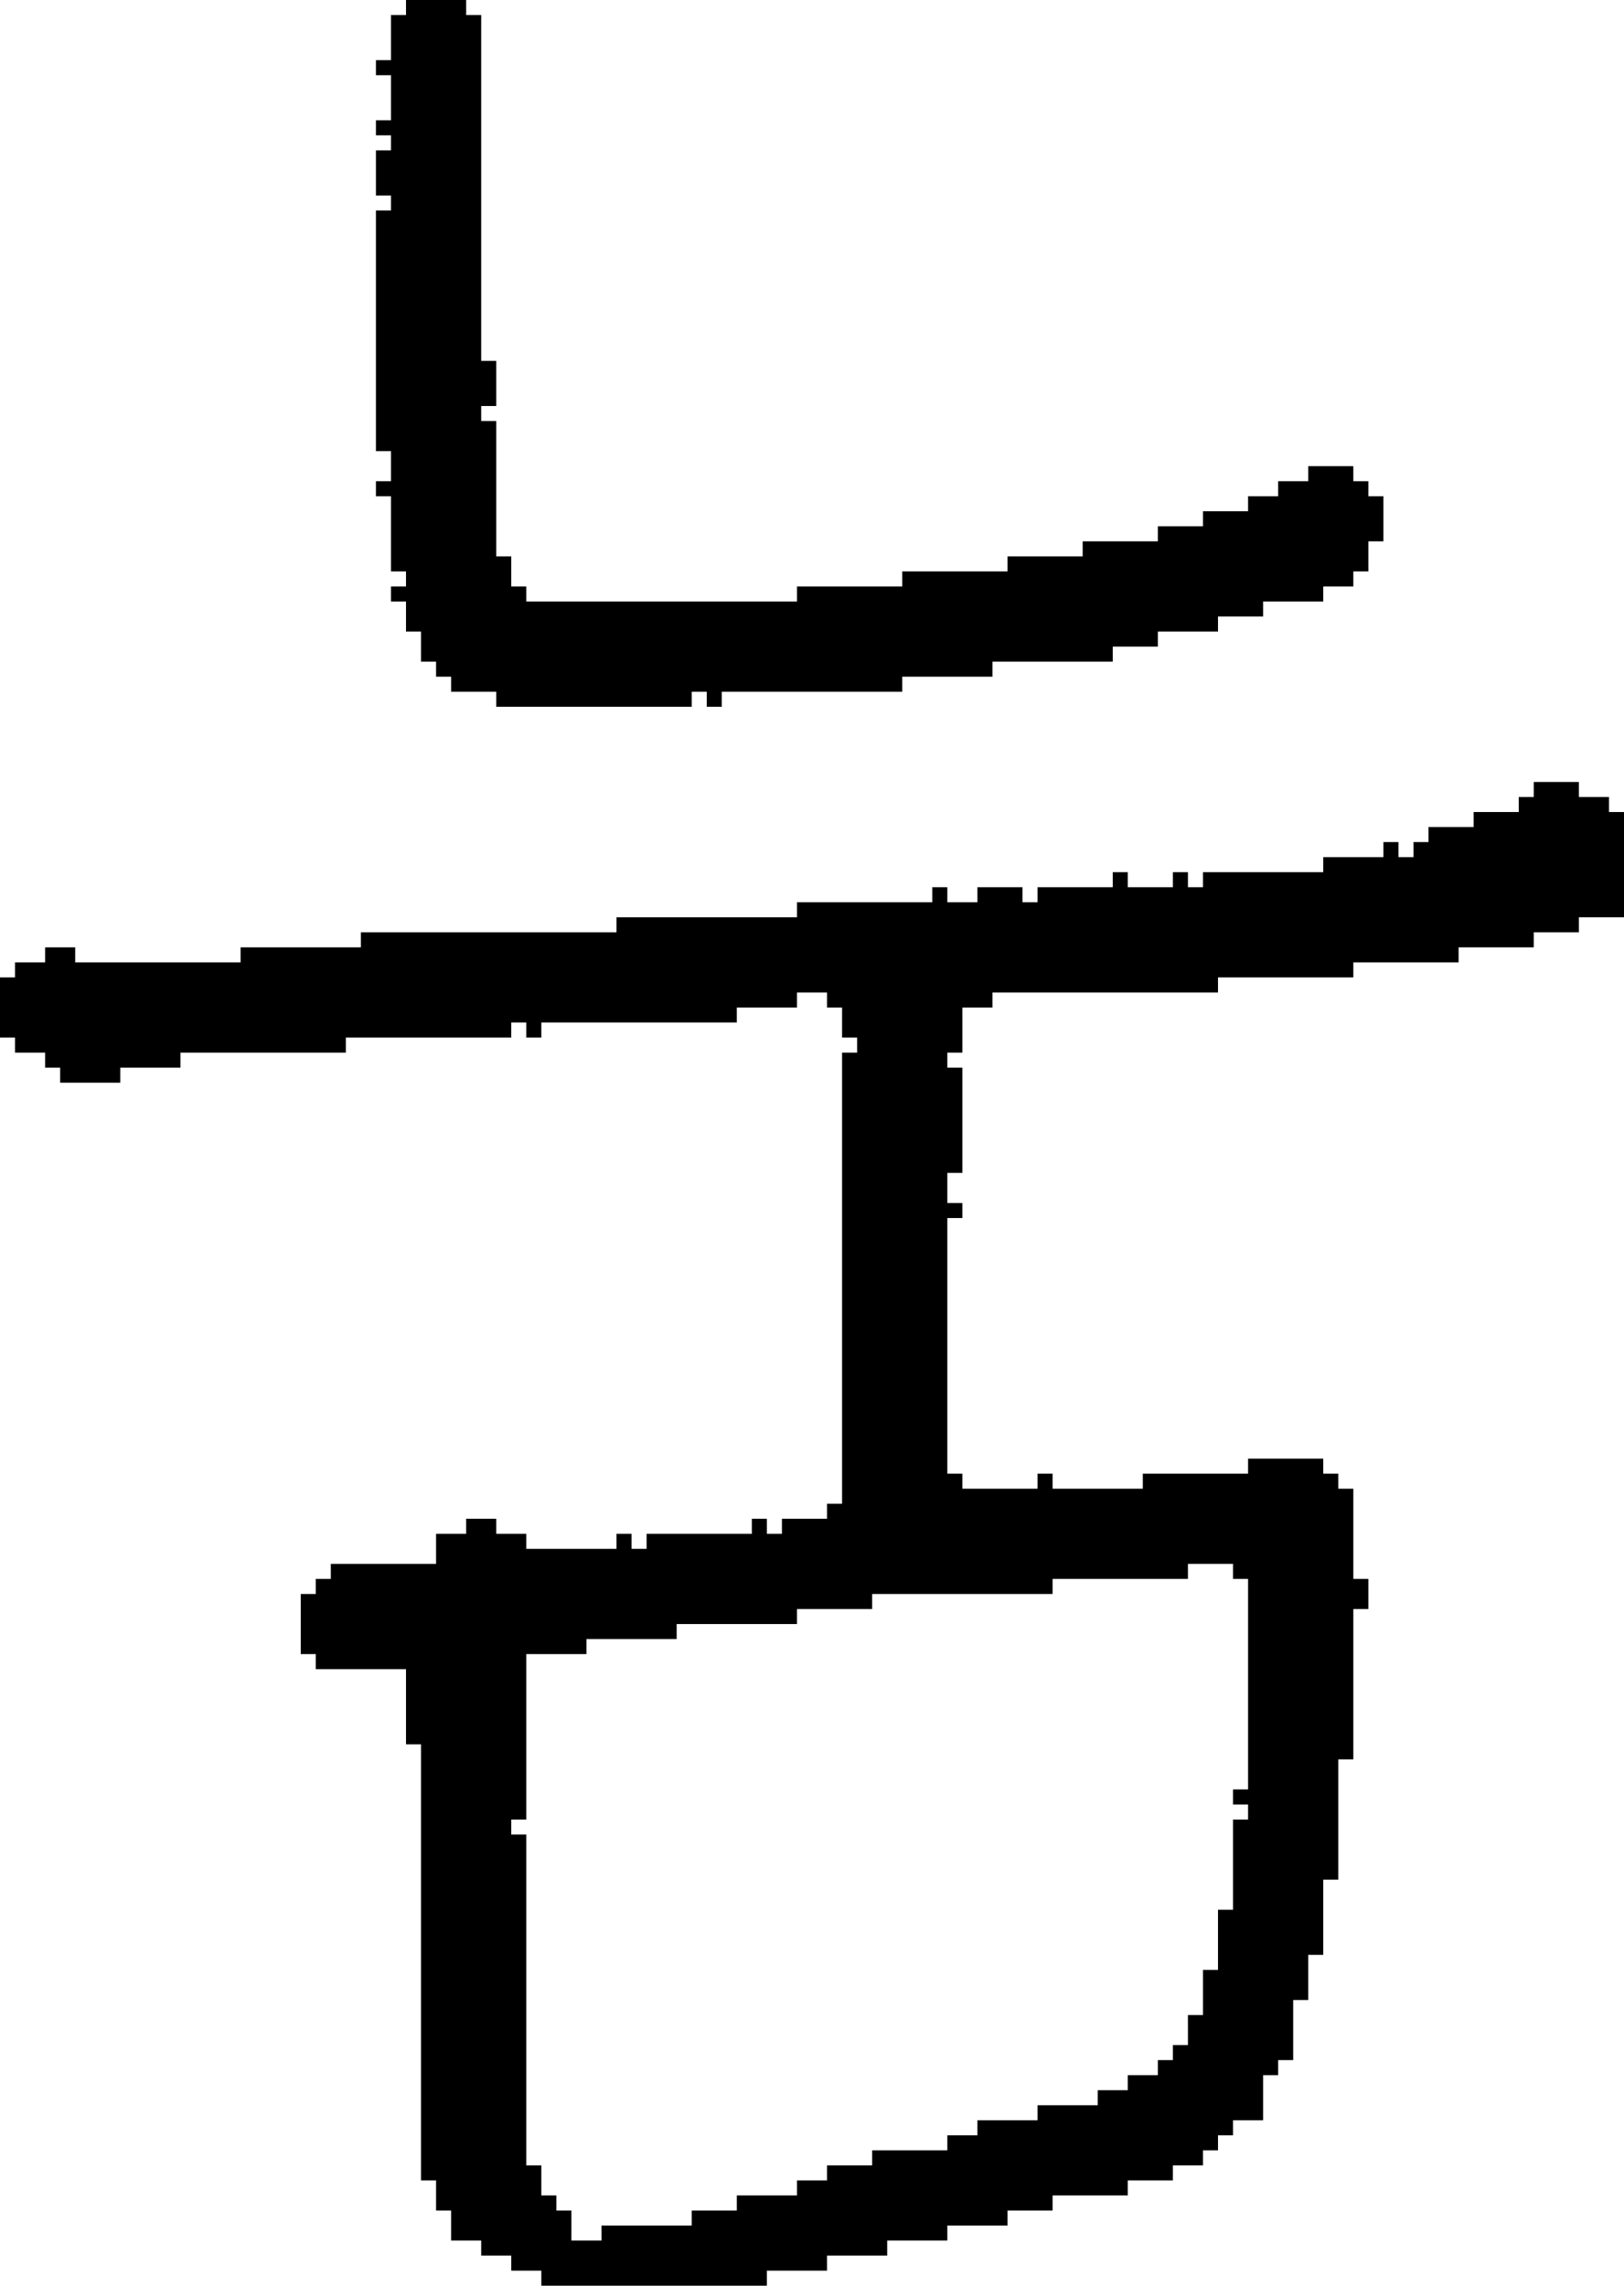 <?xml version="1.0" encoding="UTF-8" standalone="no"?>
<!DOCTYPE svg PUBLIC "-//W3C//DTD SVG 1.1//EN" 
  "http://www.w3.org/Graphics/SVG/1.1/DTD/svg11.dtd">
<svg width="108" height="152"
     xmlns="http://www.w3.org/2000/svg" version="1.1">
 <path d="  M 49,68  L 49,67  L 53,67  L 53,66  L 55,66  L 55,67  L 56,67  L 56,69  L 57,69  L 57,70  L 56,70  L 56,100  L 55,100  L 55,101  L 52,101  L 52,102  L 51,102  L 51,101  L 50,101  L 50,102  L 43,102  L 43,103  L 42,103  L 42,102  L 41,102  L 41,103  L 35,103  L 35,102  L 33,102  L 33,101  L 31,101  L 31,102  L 29,102  L 29,104  L 22,104  L 22,105  L 21,105  L 21,106  L 20,106  L 20,110  L 21,110  L 21,111  L 27,111  L 27,116  L 28,116  L 28,145  L 29,145  L 29,147  L 30,147  L 30,149  L 32,149  L 32,150  L 34,150  L 34,151  L 36,151  L 36,152  L 51,152  L 51,151  L 55,151  L 55,150  L 59,150  L 59,149  L 63,149  L 63,148  L 67,148  L 67,147  L 70,147  L 70,146  L 75,146  L 75,145  L 78,145  L 78,144  L 80,144  L 80,143  L 81,143  L 81,142  L 82,142  L 82,141  L 84,141  L 84,138  L 85,138  L 85,137  L 86,137  L 86,133  L 87,133  L 87,130  L 88,130  L 88,125  L 89,125  L 89,117  L 90,117  L 90,107  L 91,107  L 91,105  L 90,105  L 90,99  L 89,99  L 89,98  L 88,98  L 88,97  L 83,97  L 83,98  L 76,98  L 76,99  L 70,99  L 70,98  L 69,98  L 69,99  L 64,99  L 64,98  L 63,98  L 63,81  L 64,81  L 64,80  L 63,80  L 63,78  L 64,78  L 64,71  L 63,71  L 63,70  L 64,70  L 64,67  L 66,67  L 66,66  L 81,66  L 81,65  L 90,65  L 90,64  L 97,64  L 97,63  L 102,63  L 102,62  L 105,62  L 105,61  L 108,61  L 108,54  L 107,54  L 107,53  L 105,53  L 105,52  L 102,52  L 102,53  L 101,53  L 101,54  L 98,54  L 98,55  L 95,55  L 95,56  L 94,56  L 94,57  L 93,57  L 93,56  L 92,56  L 92,57  L 88,57  L 88,58  L 80,58  L 80,59  L 79,59  L 79,58  L 78,58  L 78,59  L 75,59  L 75,58  L 74,58  L 74,59  L 69,59  L 69,60  L 68,60  L 68,59  L 65,59  L 65,60  L 63,60  L 63,59  L 62,59  L 62,60  L 53,60  L 53,61  L 41,61  L 41,62  L 24,62  L 24,63  L 16,63  L 16,64  L 5,64  L 5,63  L 3,63  L 3,64  L 1,64  L 1,65  L 0,65  L 0,69  L 1,69  L 1,70  L 3,70  L 3,71  L 4,71  L 4,72  L 8,72  L 8,71  L 12,71  L 12,70  L 23,70  L 23,69  L 34,69  L 34,68  L 35,68  L 35,69  L 36,69  L 36,68  Z  M 83,119  L 82,119  L 82,120  L 83,120  L 83,121  L 82,121  L 82,127  L 81,127  L 81,131  L 80,131  L 80,134  L 79,134  L 79,136  L 78,136  L 78,137  L 77,137  L 77,138  L 75,138  L 75,139  L 73,139  L 73,140  L 69,140  L 69,141  L 65,141  L 65,142  L 63,142  L 63,143  L 58,143  L 58,144  L 55,144  L 55,145  L 53,145  L 53,146  L 49,146  L 49,147  L 46,147  L 46,148  L 40,148  L 40,149  L 38,149  L 38,147  L 37,147  L 37,146  L 36,146  L 36,144  L 35,144  L 35,122  L 34,122  L 34,121  L 35,121  L 35,110  L 39,110  L 39,109  L 45,109  L 45,108  L 53,108  L 53,107  L 58,107  L 58,106  L 70,106  L 70,105  L 79,105  L 79,104  L 82,104  L 82,105  L 83,105  Z  " style="fill:rgb(0, 0, 0); fill-opacity:1.000; stroke:none;" />
 <path d="  M 26,4  L 25,4  L 25,5  L 26,5  L 26,8  L 25,8  L 25,9  L 26,9  L 26,10  L 25,10  L 25,13  L 26,13  L 26,14  L 25,14  L 25,30  L 26,30  L 26,32  L 25,32  L 25,33  L 26,33  L 26,38  L 27,38  L 27,39  L 26,39  L 26,40  L 27,40  L 27,42  L 28,42  L 28,44  L 29,44  L 29,45  L 30,45  L 30,46  L 33,46  L 33,47  L 46,47  L 46,46  L 47,46  L 47,47  L 48,47  L 48,46  L 60,46  L 60,45  L 66,45  L 66,44  L 74,44  L 74,43  L 77,43  L 77,42  L 81,42  L 81,41  L 84,41  L 84,40  L 88,40  L 88,39  L 90,39  L 90,38  L 91,38  L 91,36  L 92,36  L 92,33  L 91,33  L 91,32  L 90,32  L 90,31  L 87,31  L 87,32  L 85,32  L 85,33  L 83,33  L 83,34  L 80,34  L 80,35  L 77,35  L 77,36  L 72,36  L 72,37  L 67,37  L 67,38  L 60,38  L 60,39  L 53,39  L 53,40  L 35,40  L 35,39  L 34,39  L 34,37  L 33,37  L 33,28  L 32,28  L 32,27  L 33,27  L 33,24  L 32,24  L 32,1  L 31,1  L 31,0  L 27,0  L 27,1  L 26,1  Z  " style="fill:rgb(0, 0, 0); fill-opacity:1.000; stroke:none;" />
</svg>
